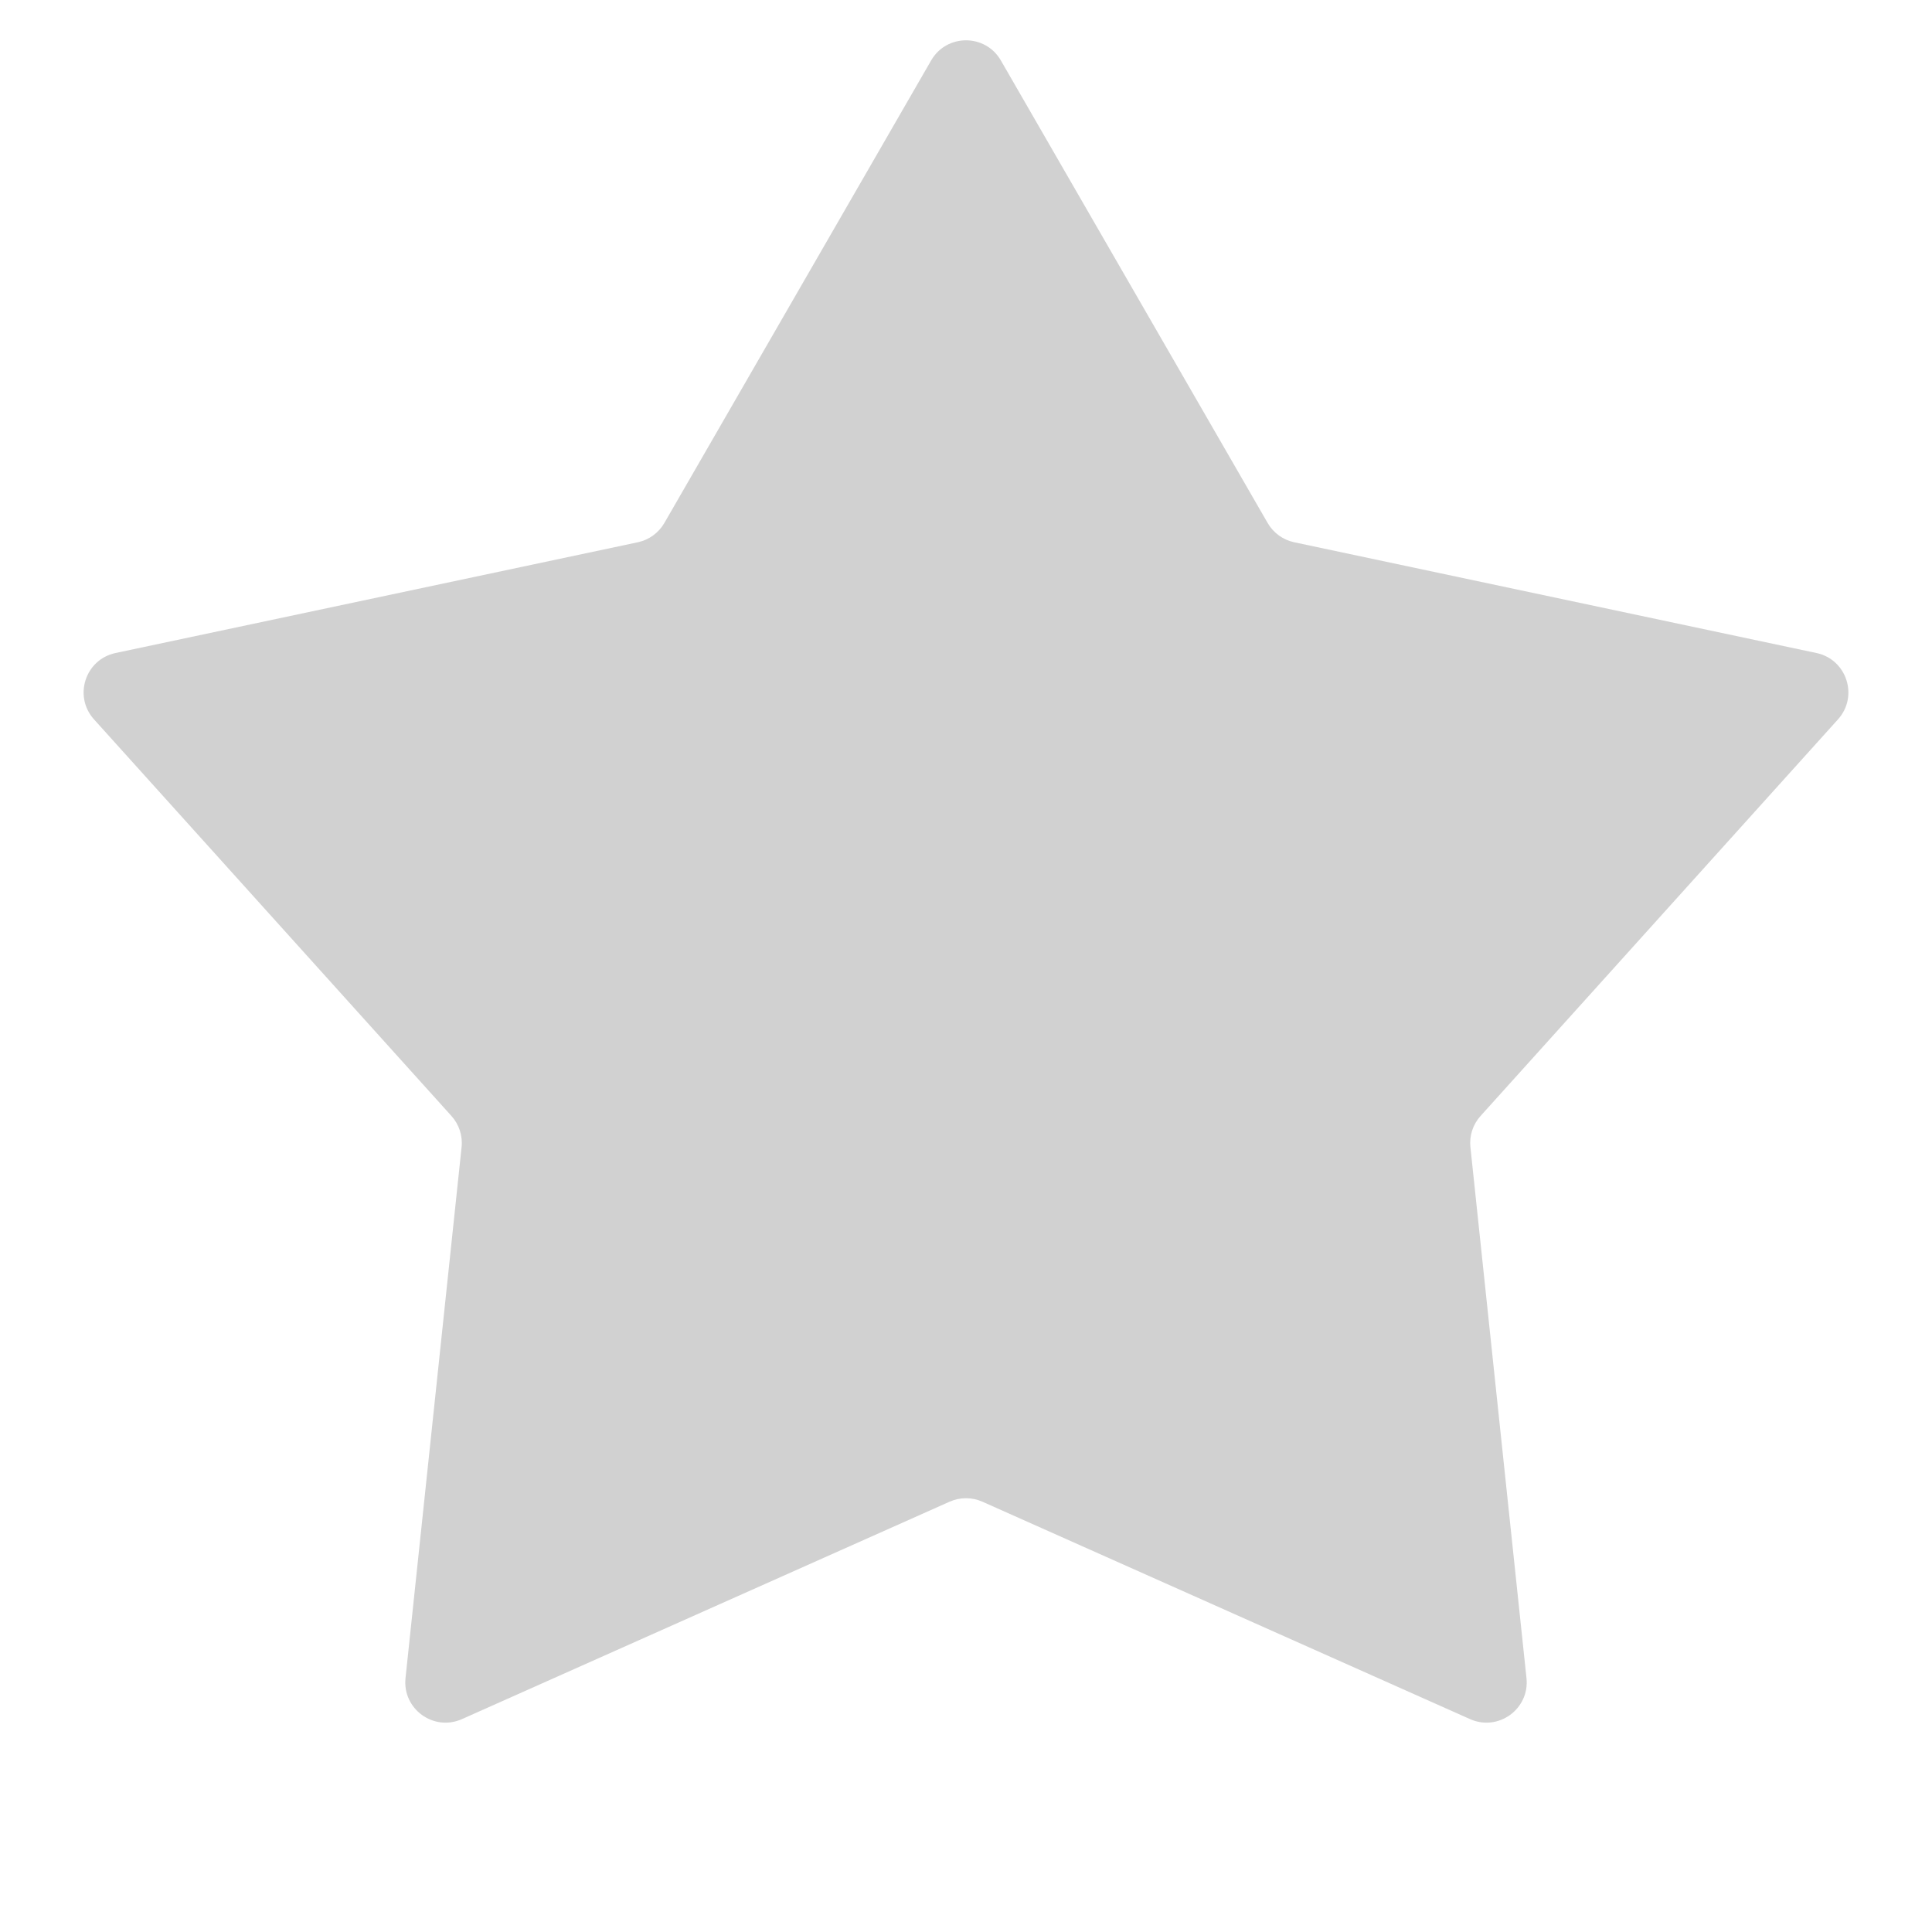 <svg width="48" height="48" viewBox="0 0 48 48" fill="none" xmlns="http://www.w3.org/2000/svg">
<path d="M23.134 1.502C23.518 0.835 24.482 0.835 24.866 1.502L31.494 12.993C31.636 13.239 31.875 13.413 32.153 13.472L45.129 16.224C45.883 16.384 46.18 17.299 45.665 17.872L36.784 27.726C36.594 27.936 36.502 28.218 36.532 28.5L37.925 41.692C38.006 42.458 37.227 43.024 36.523 42.711L24.407 37.309C24.148 37.194 23.852 37.194 23.593 37.309L11.477 42.711C10.773 43.024 9.994 42.458 10.075 41.692L11.468 28.5C11.498 28.218 11.406 27.936 11.216 27.726L2.335 17.872C1.82 17.299 2.117 16.384 2.871 16.224L15.848 13.472C16.125 13.413 16.364 13.239 16.506 12.993L23.134 1.502Z" fill="#D1D1D1"/>
</svg>
